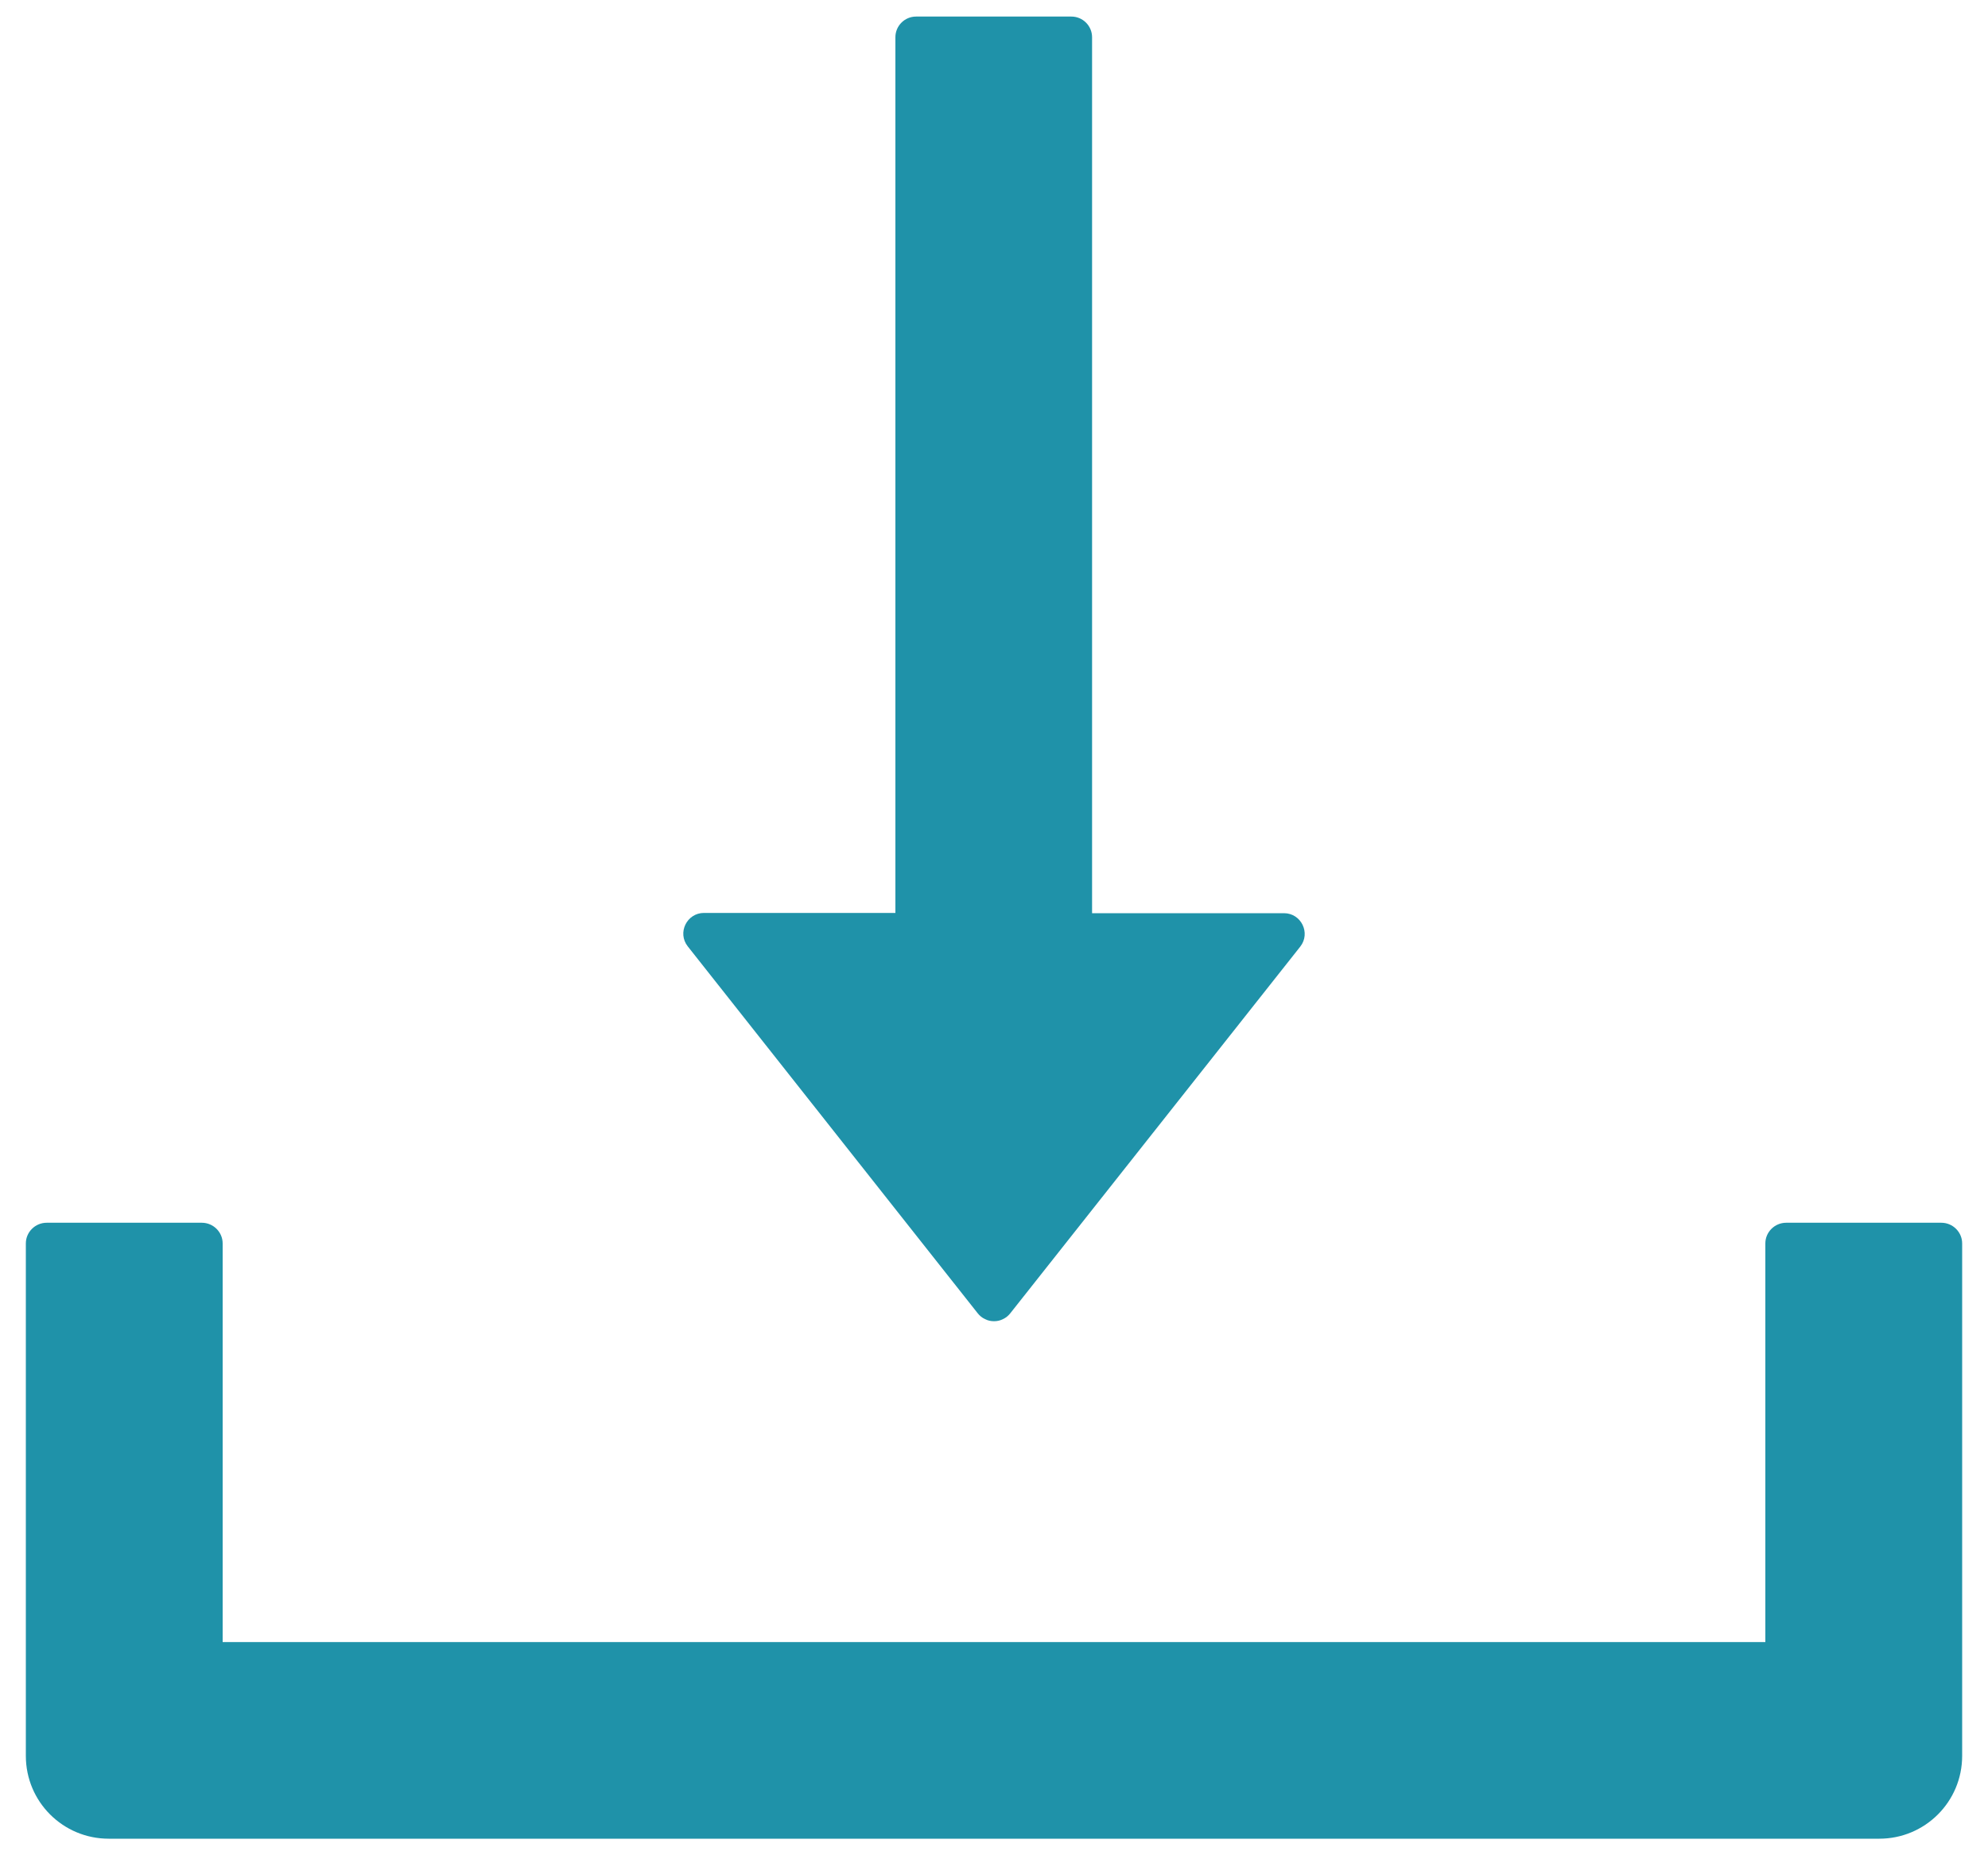 <svg width="15" height="14" viewBox="0 0 15 14" fill="none" xmlns="http://www.w3.org/2000/svg">
<path d="M7.377 9.91C7.392 9.929 7.41 9.944 7.432 9.954C7.453 9.965 7.476 9.97 7.5 9.97C7.524 9.97 7.547 9.965 7.568 9.954C7.59 9.944 7.608 9.929 7.623 9.91L9.811 7.143C9.891 7.041 9.818 6.891 9.688 6.891H8.24V0.281C8.24 0.195 8.17 0.125 8.084 0.125H6.912C6.826 0.125 6.756 0.195 6.756 0.281V6.889H5.312C5.182 6.889 5.109 7.039 5.189 7.141L7.377 9.91ZM14.648 9.227H13.477C13.391 9.227 13.32 9.297 13.32 9.383V12.391H1.68V9.383C1.68 9.297 1.609 9.227 1.523 9.227H0.352C0.266 9.227 0.195 9.297 0.195 9.383V13.25C0.195 13.596 0.475 13.875 0.82 13.875H14.18C14.525 13.875 14.805 13.596 14.805 13.25V9.383C14.805 9.297 14.734 9.227 14.648 9.227Z" fill="#1F92A9"/>
</svg>
